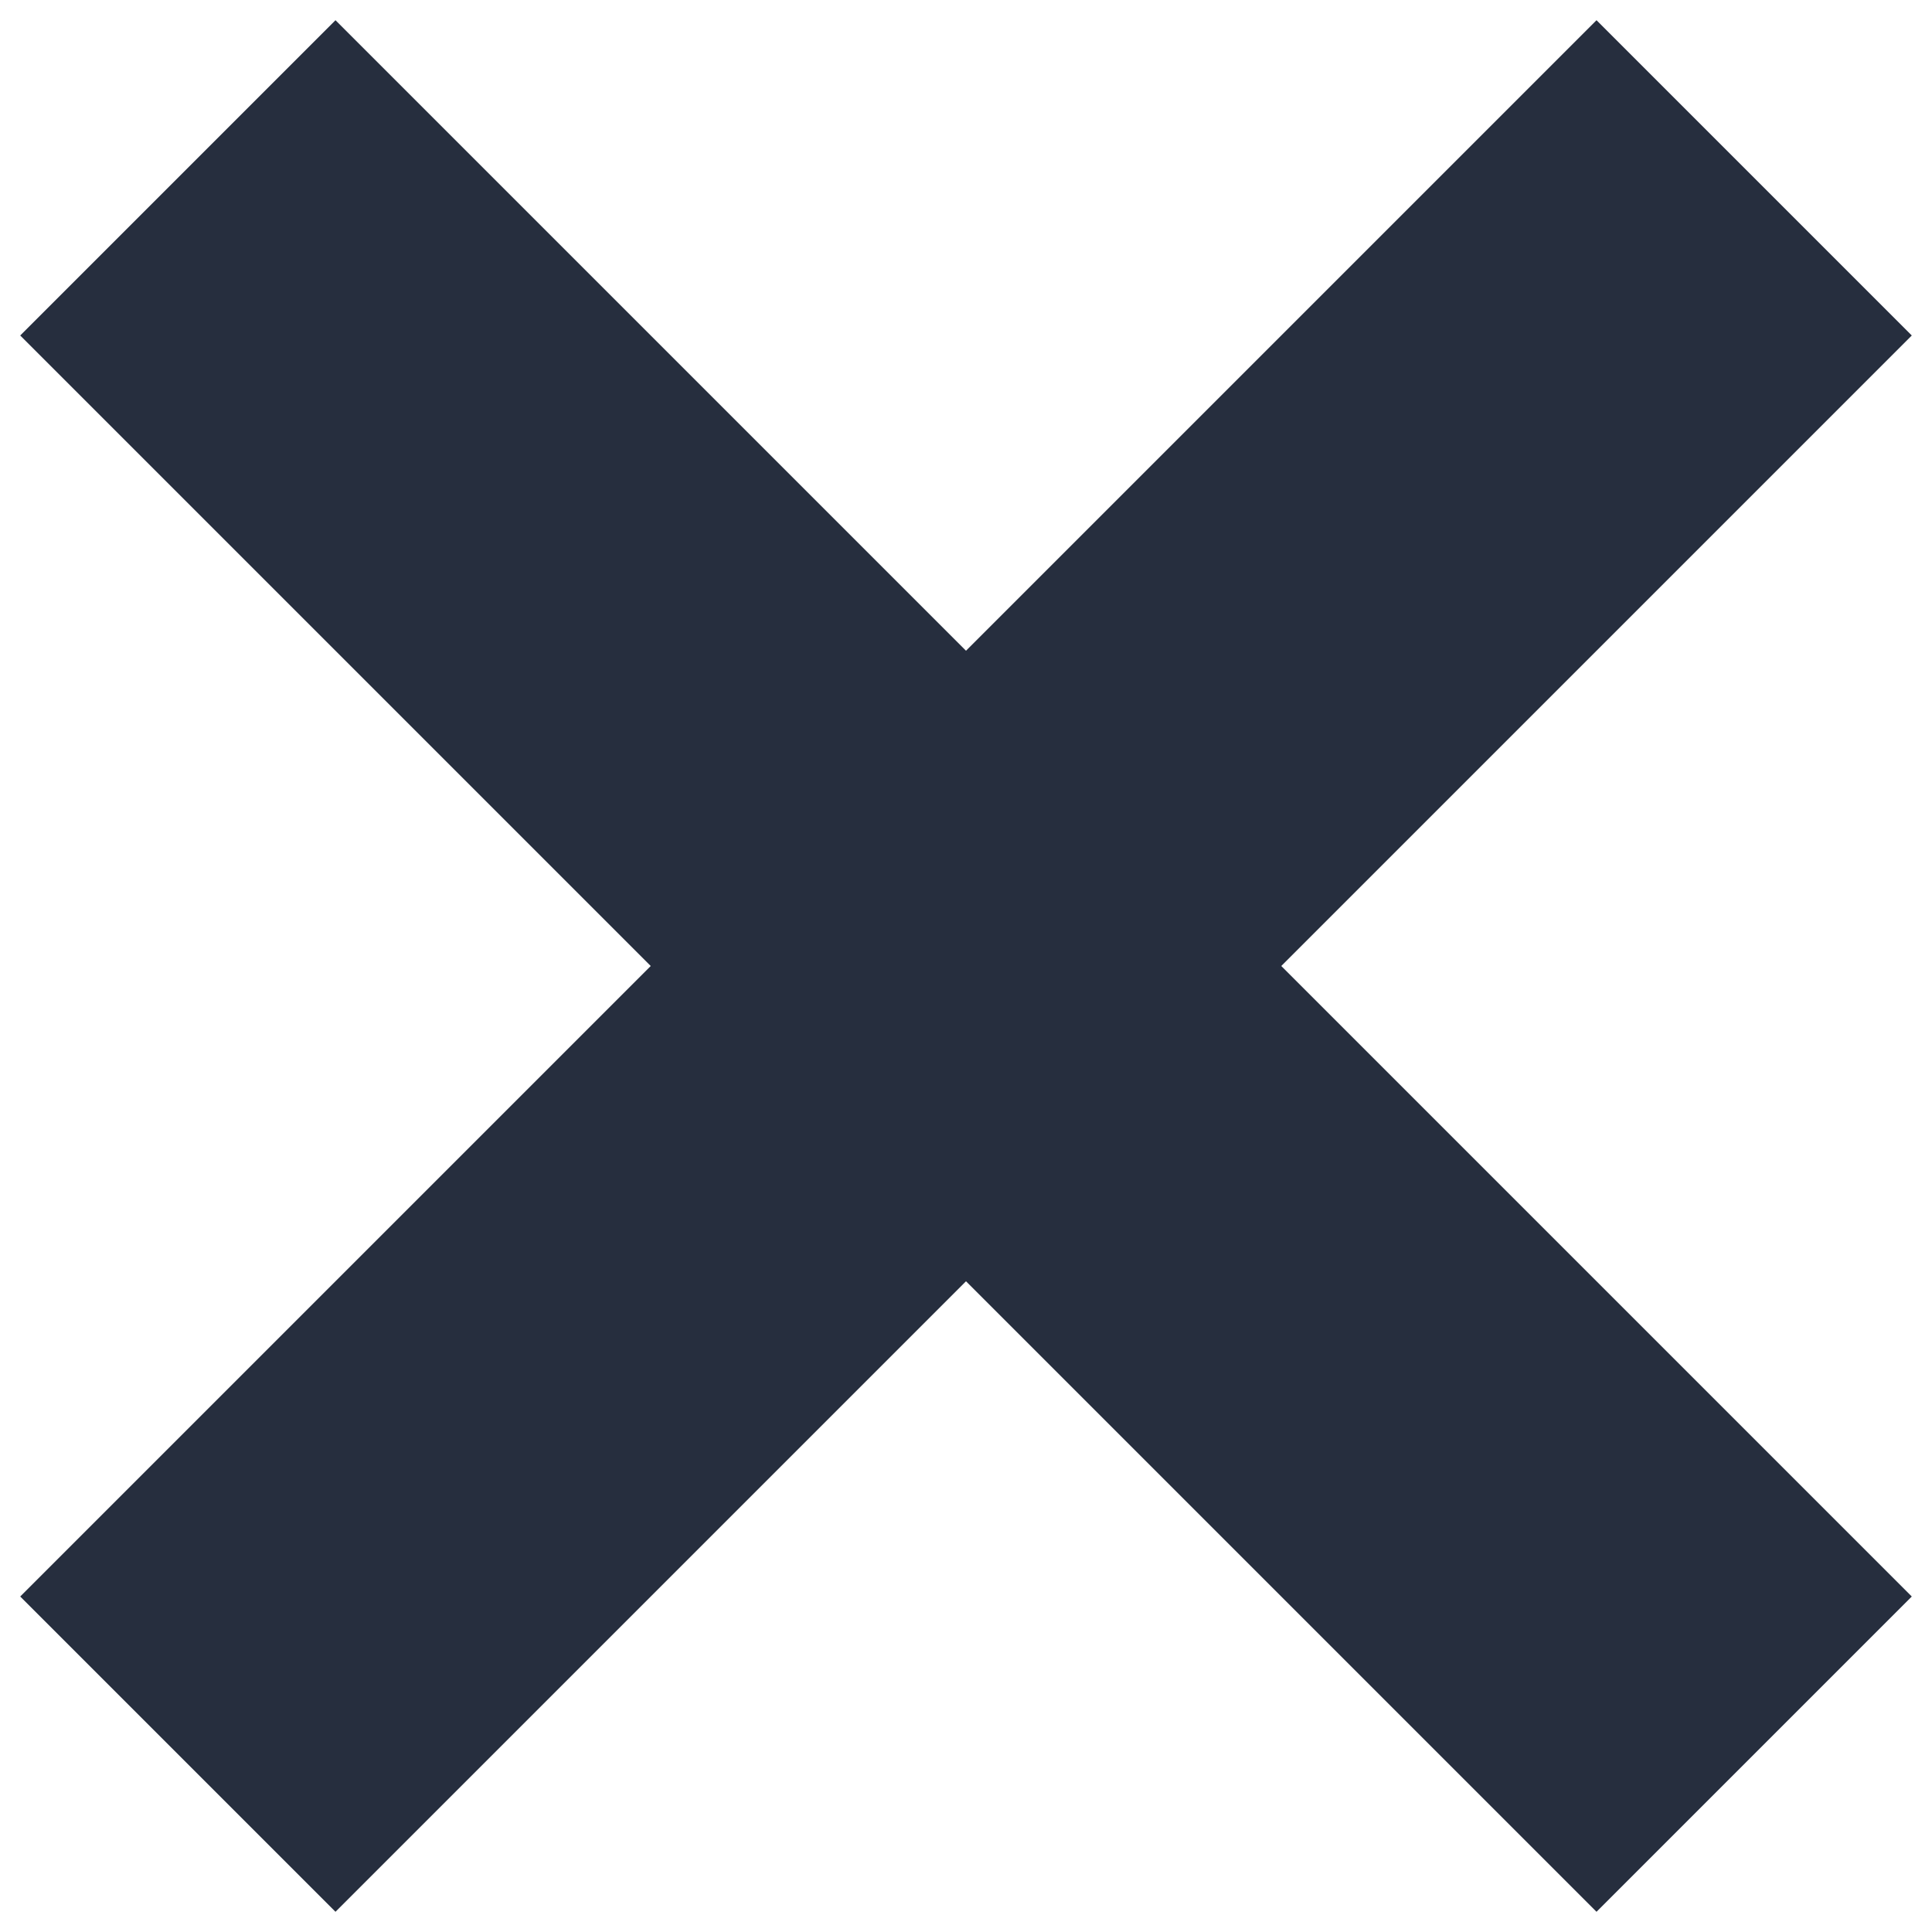 <svg width="13px" height="13px" viewBox="0 0 13 13" version="1.1" xmlns="http://www.w3.org/2000/svg" xmlns:xlink="http://www.w3.org/1999/xlink">
    <g id="Symbols" stroke="none" stroke-width="1" fill="none" fill-rule="evenodd">
        <g id="Combined-Shape" transform="translate(-5, -5)" fill="#262E3E">
            <path d="M13,10 L13,4 L10,4 L10,10 L4,10 L4,13 L10,13 L10,19 L13,19 L13,13 L19,13 L19,10 L13,10 Z" transform="translate(11.5, 11.5) rotate(-315) translate(-11.5, -11.5) "></path>
        </g>
    </g>
</svg>